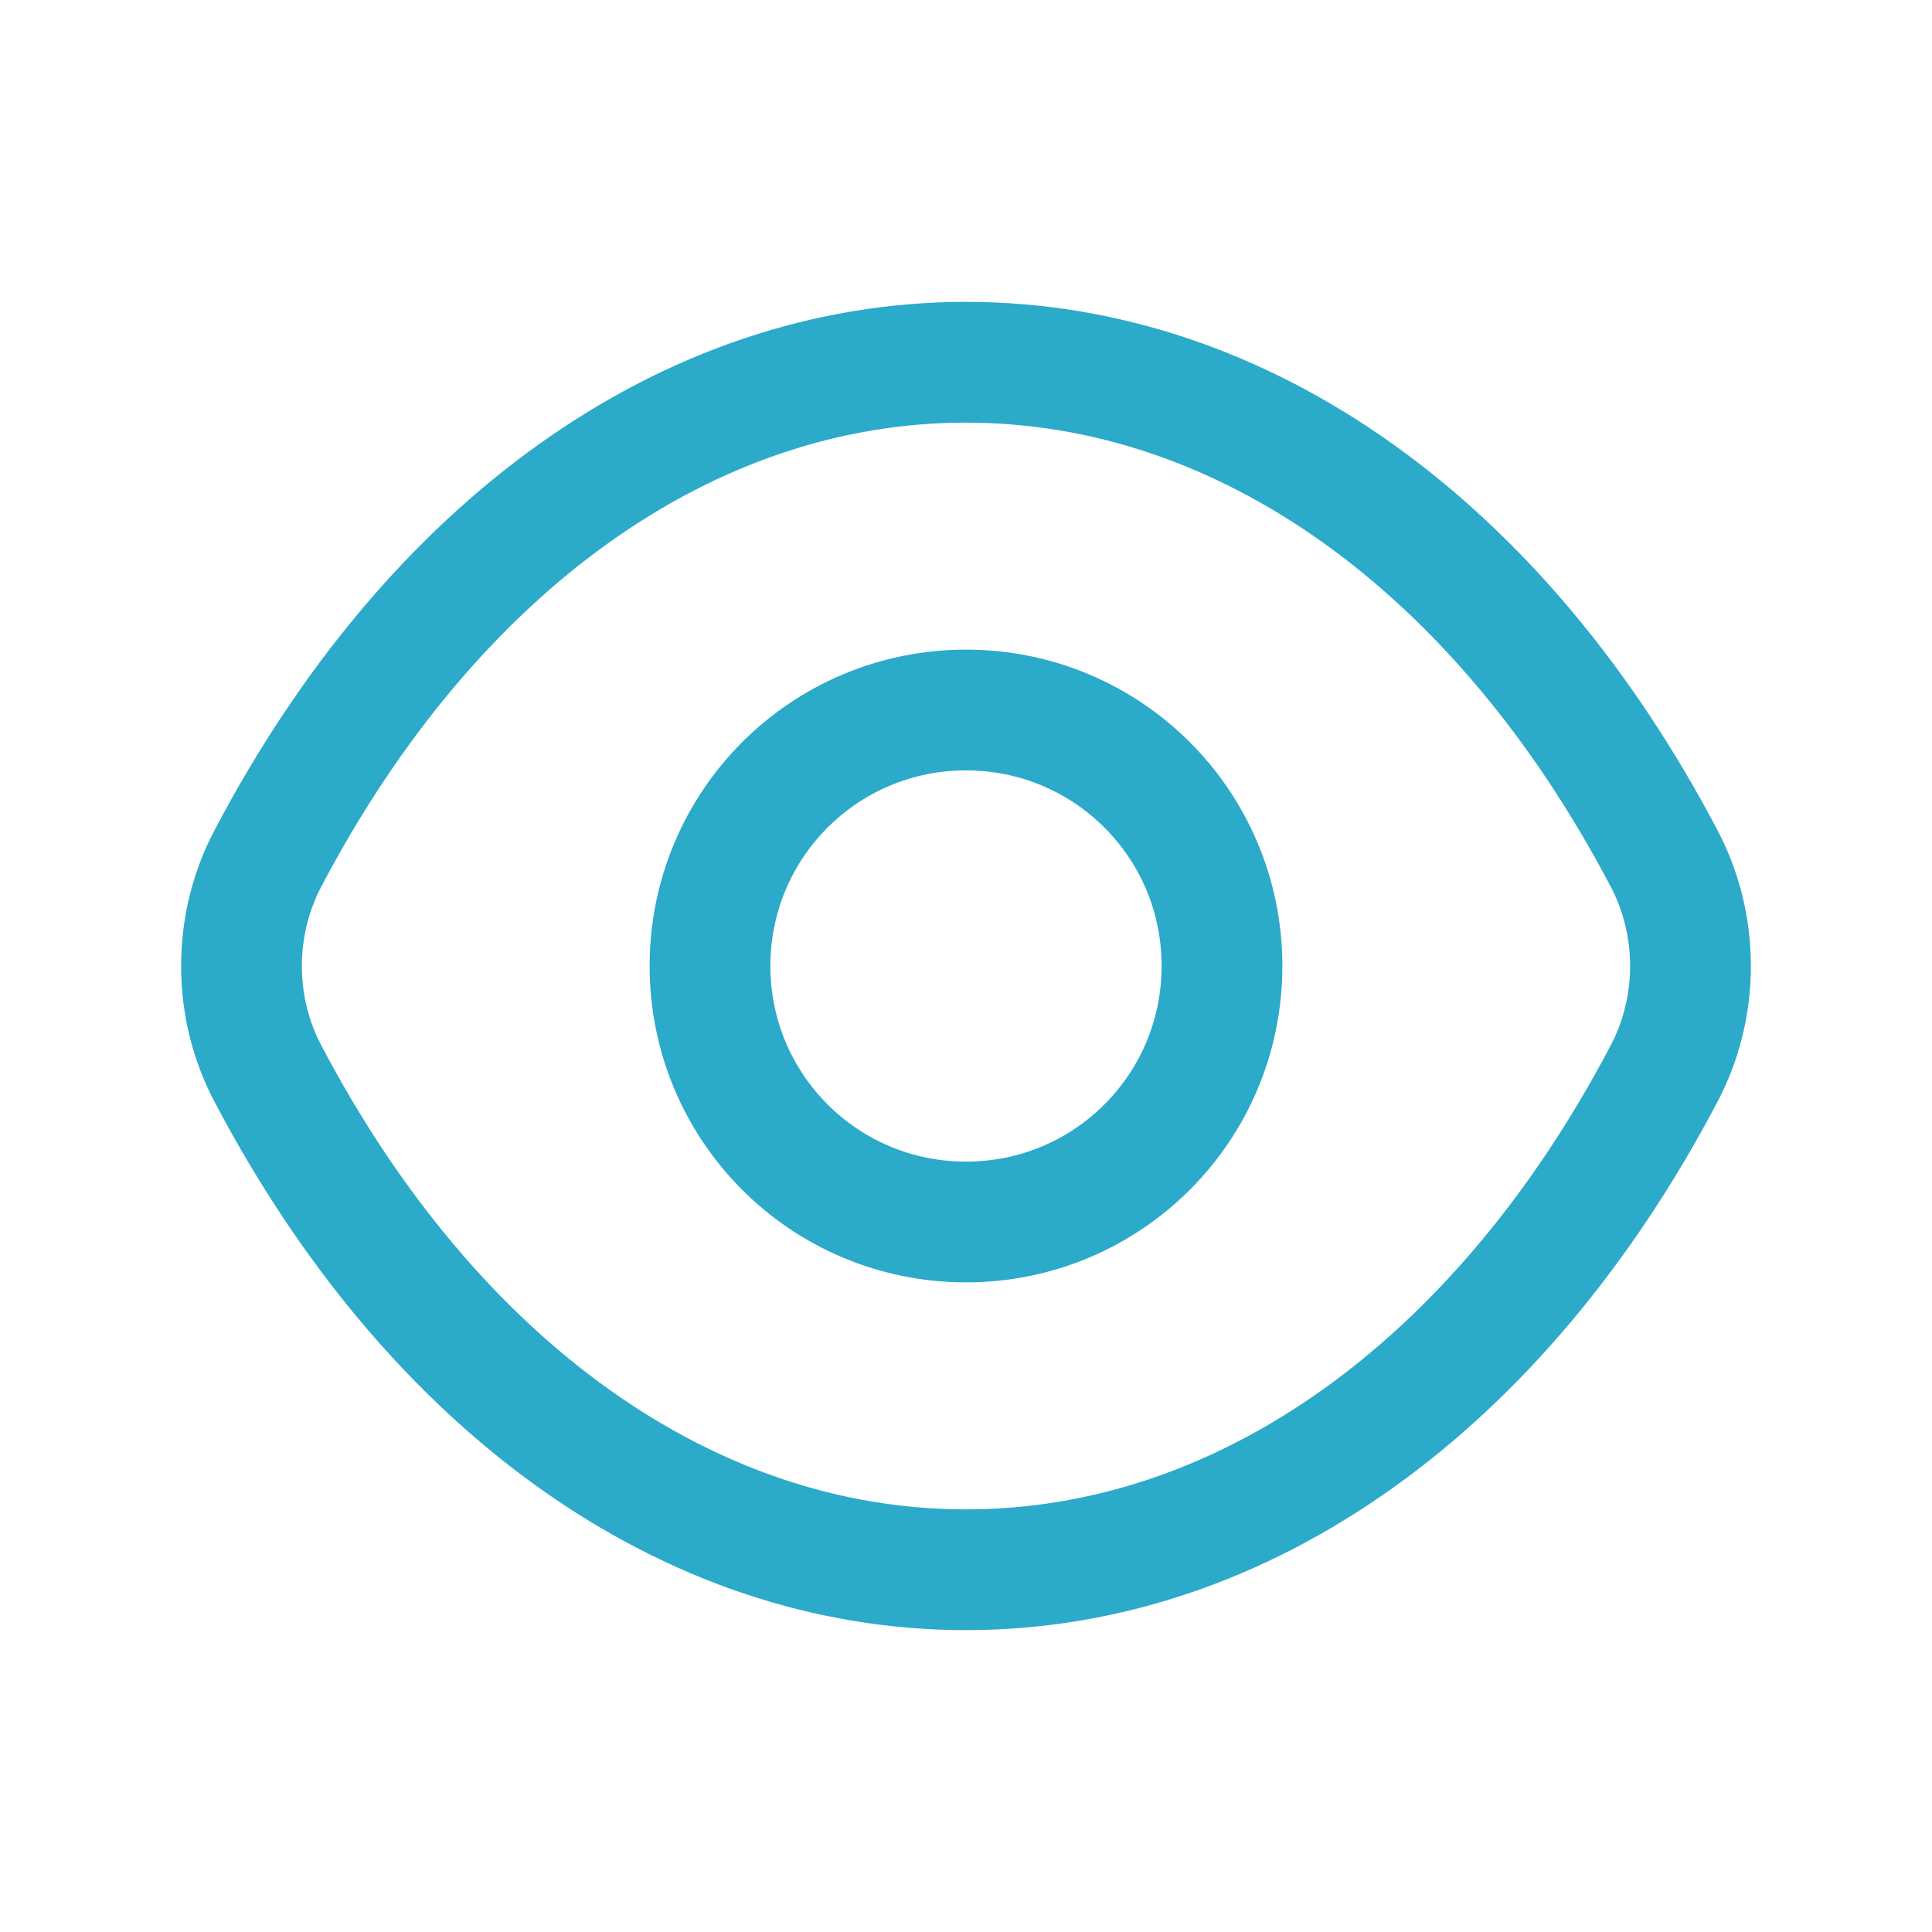 <svg width="24" height="24" viewBox="0 0 24 24" fill="none" xmlns="http://www.w3.org/2000/svg">
<g clip-path="url(#clip0_436_598)">
<path d="M15.18 12C15.18 13.76 13.76 15.18 12 15.18C10.24 15.18 8.82 13.76 8.82 12C8.82 10.24 10.24 8.82 12 8.82C13.76 8.82 15.18 10.24 15.18 12Z" stroke="#2BAACA" stroke-width="1.5" stroke-linecap="round" stroke-linejoin="round"/>
<path d="M12 19.5C15.45 19.5 18.63 17.22 20.67 13.34C21.11 12.51 21.11 11.49 20.67 10.66C18.63 6.78 15.45 4.5 12 4.5C8.55 4.5 5.37 6.78 3.33 10.66C2.89 11.49 2.89 12.51 3.33 13.34C5.37 17.22 8.55 19.5 12 19.5Z" stroke="#2BAACA" stroke-width="1.5" stroke-linecap="round" stroke-linejoin="round"/>
</g>
<defs>
<clipPath id="clip0_436_598">
<rect width="24" height="24" fill="white"/>
</clipPath>
</defs>
</svg>
